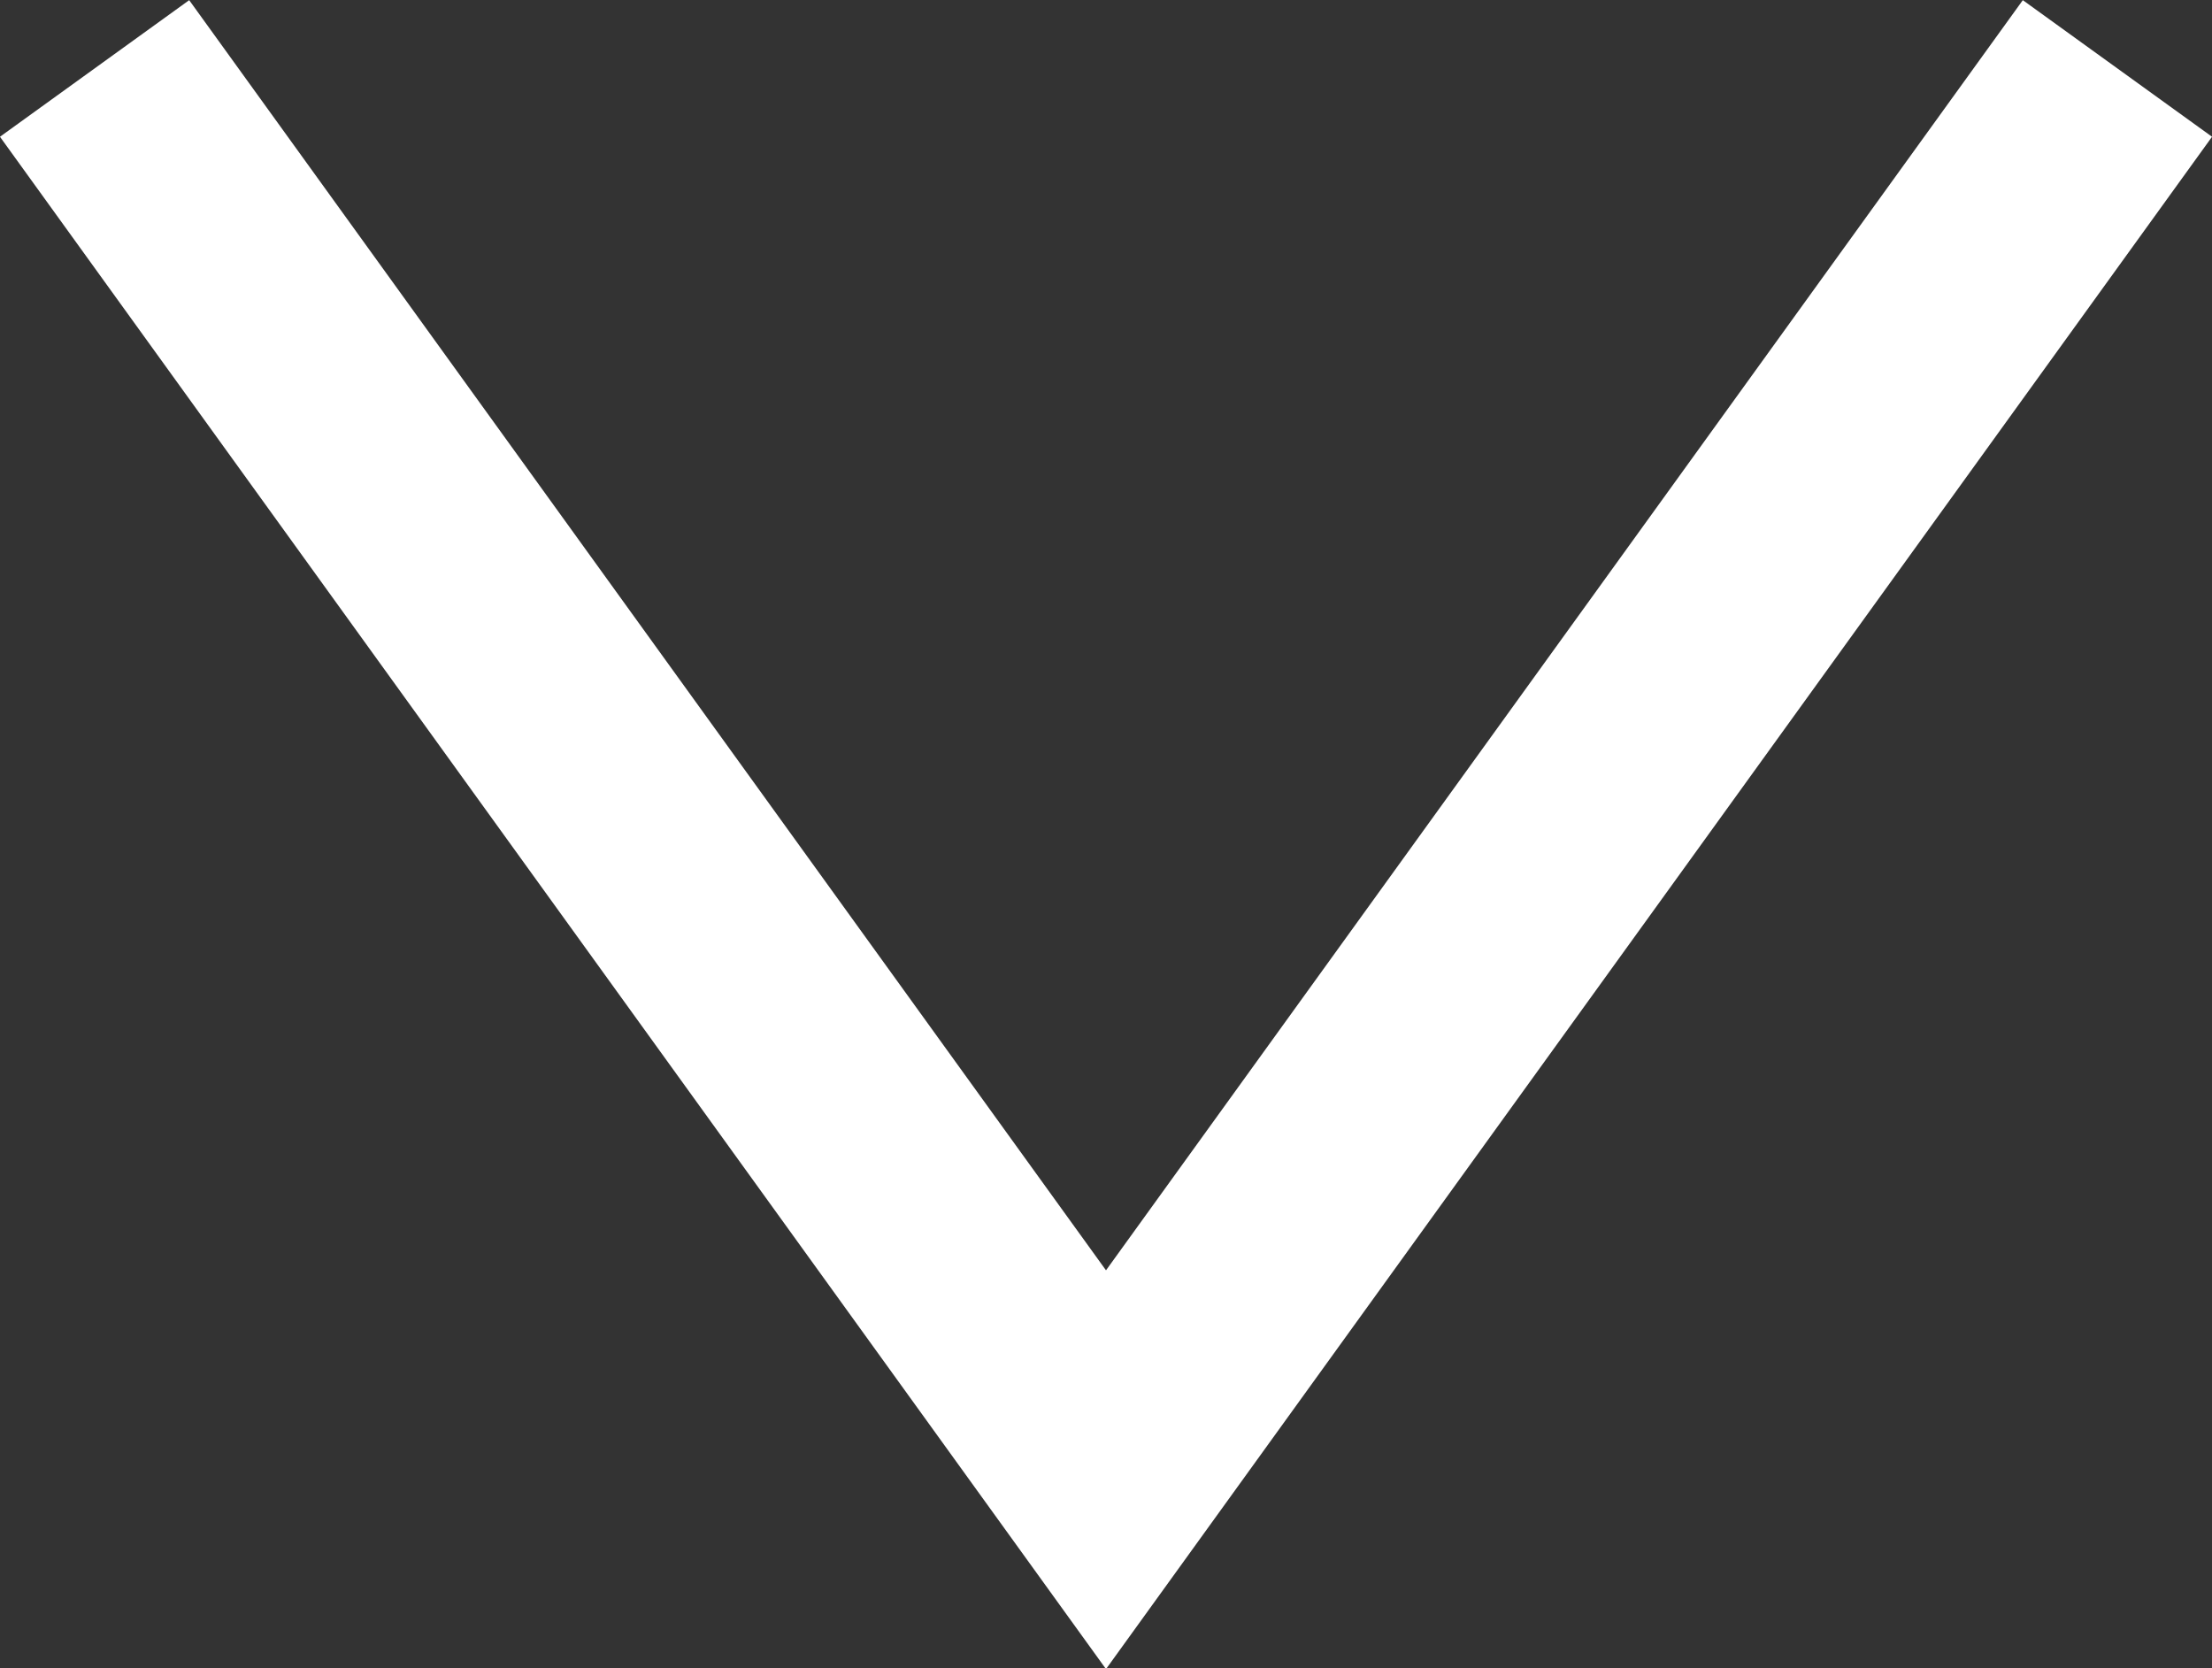 <svg xmlns="http://www.w3.org/2000/svg" width="15.156" height="11.429" viewBox="0 0 15.156 11.429">
  <rect x="0" y="0" width="15.156" height="11.429" fill="#333333" stroke="none"/>
  <g id="グループ_2604" data-name="グループ 2604" transform="translate(-831.507 -263.053)">
    <path id="パス_839" data-name="パス 839" d="M866.015,278.022l-6.93,9.6-6.93-9.6" transform="translate(-20 -14.5)" fill="none" stroke="#fff" stroke-miterlimit="10" stroke-width="1.599"/>
  </g>
</svg>
